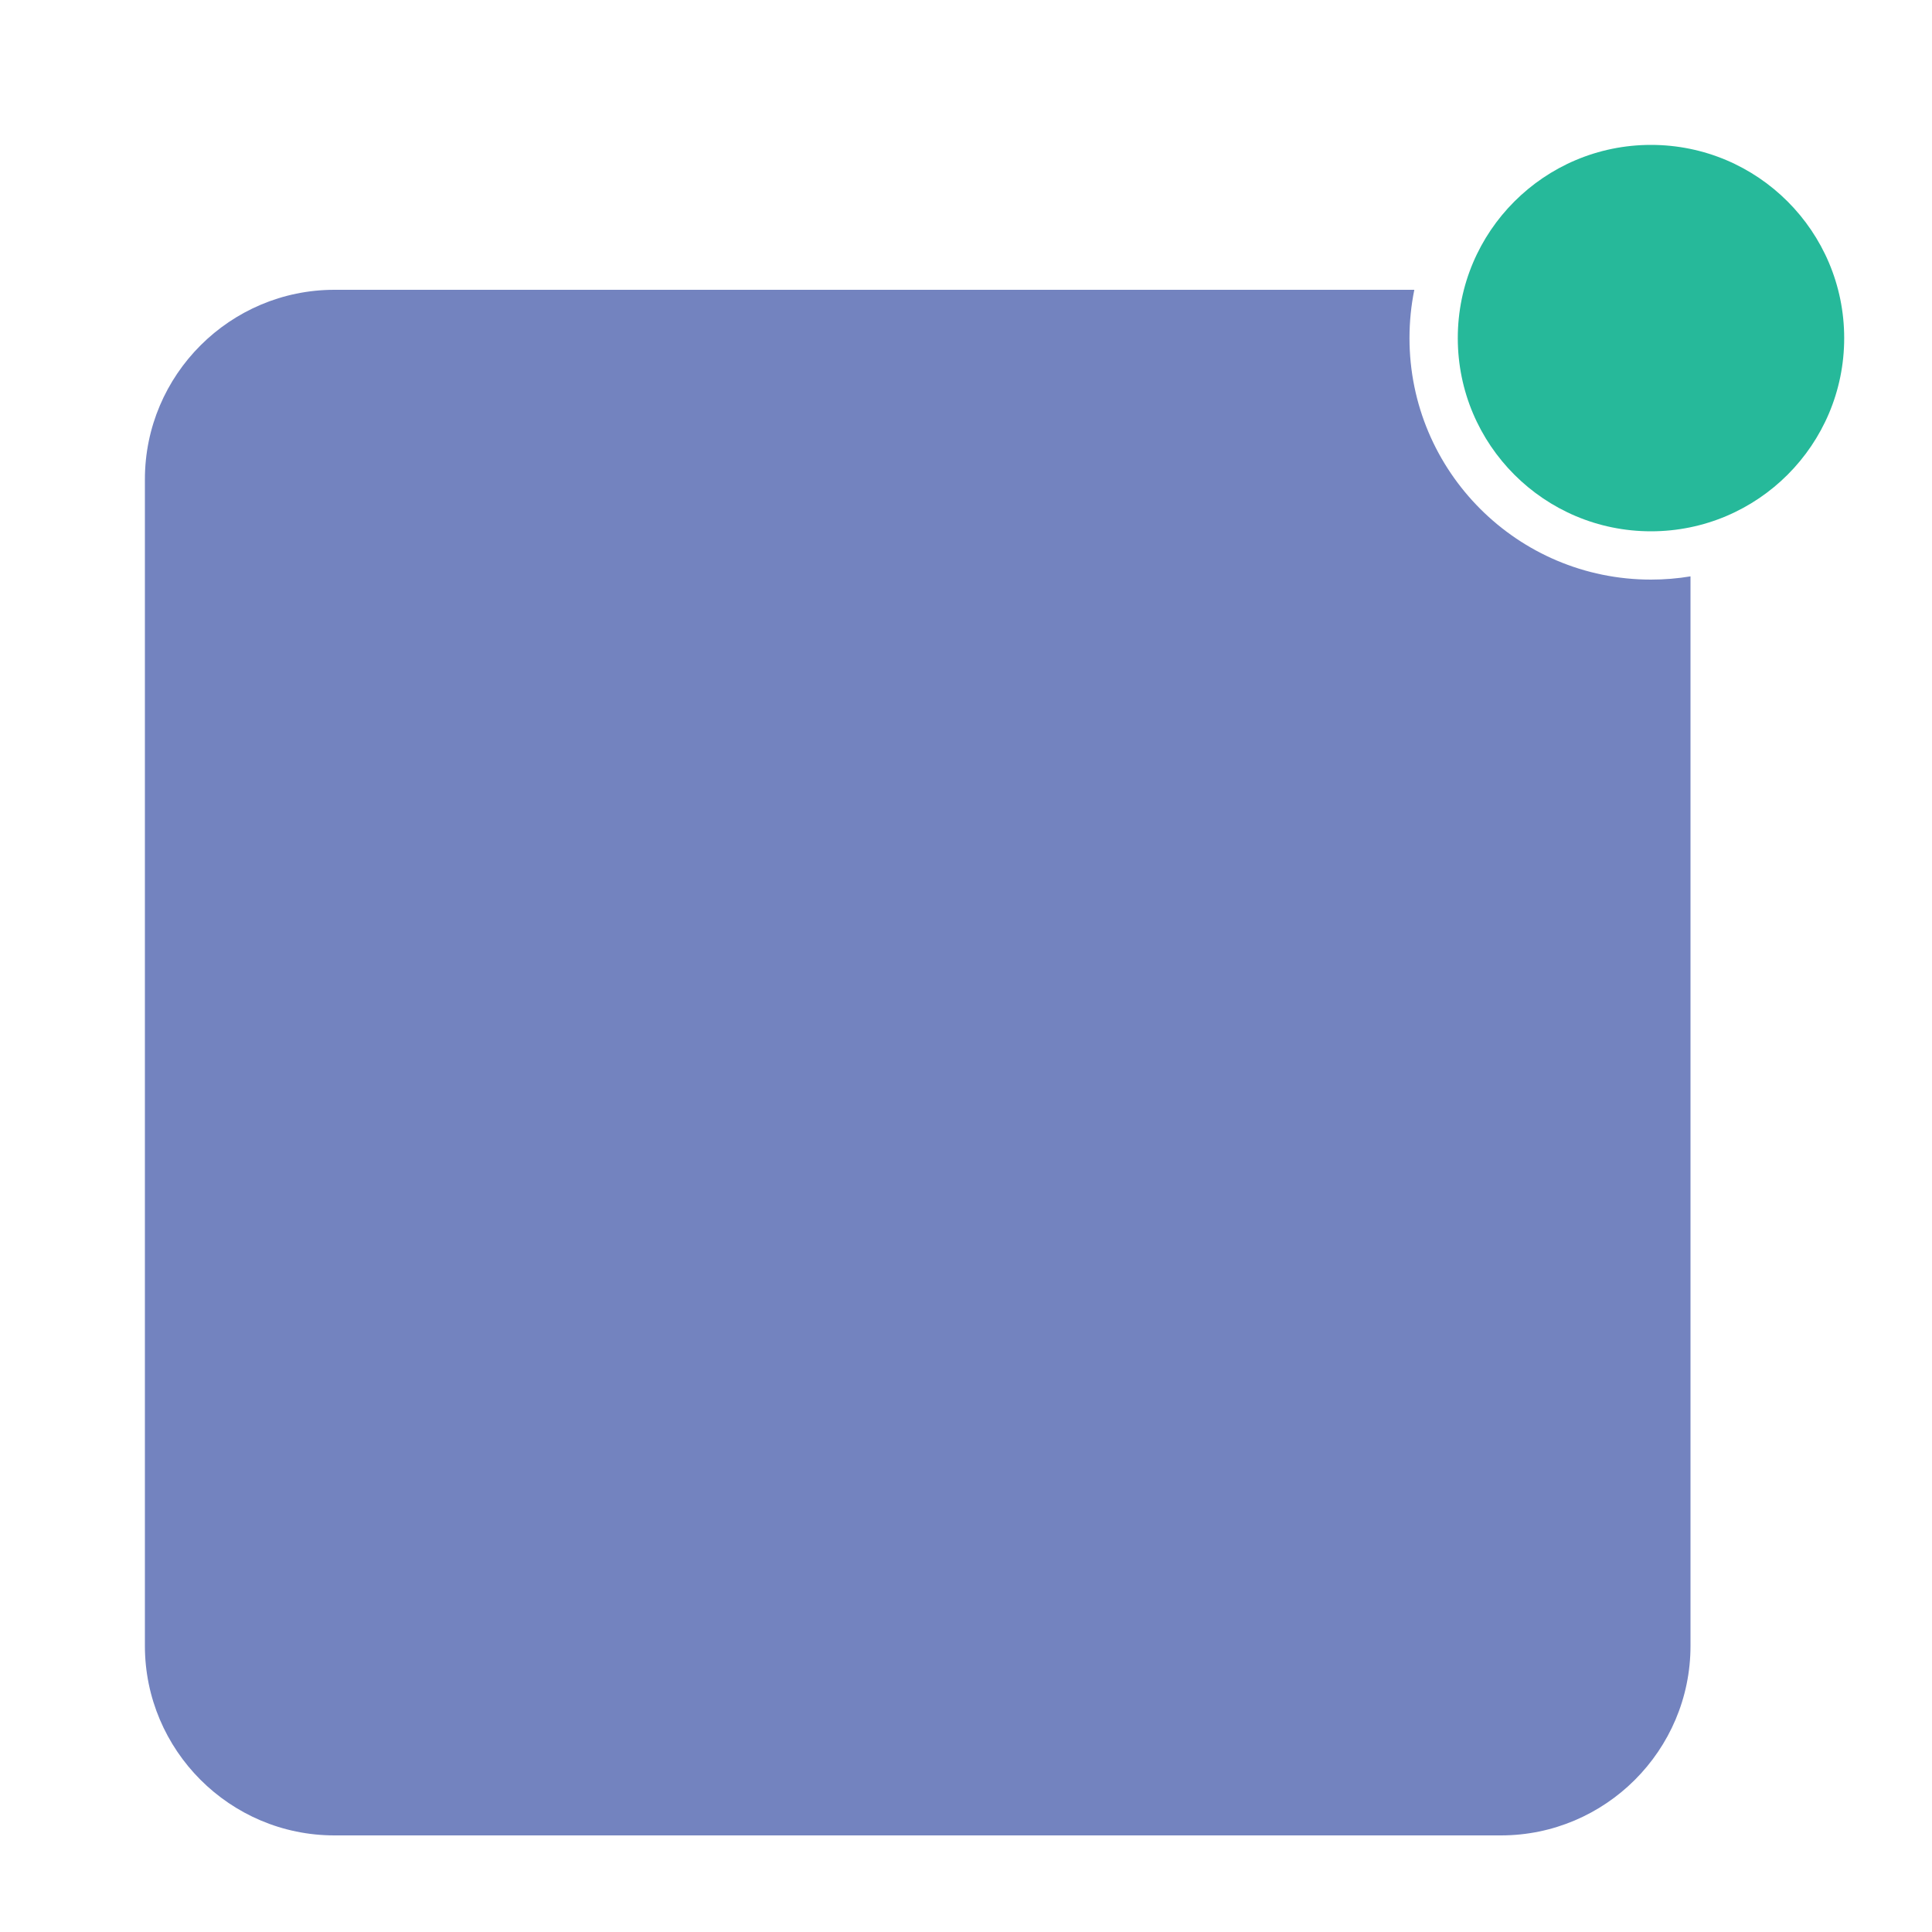 <svg width="40" height="40" viewBox="0 0 40 40" xmlns="http://www.w3.org/2000/svg">
  <g transform="translate(3 3)" fill="none" fill-rule="evenodd">
    <path d="M26.282 3H3.924C1.766 3 0 4.757 0 6.924v24.152C0 33.234 1.757 35 3.924 35h24.152C30.234 35 32 33.243 32 31.076V8.933C31.734 8.977 31.46 9 31.182 9c-2.761 0-5-2.239-5-5 0-.342.034-.677.1-1z" fill="#7383BF"/>
    <circle fill="#26B99A" cx="31.182" cy="4" r="4"/>
  </g>
</svg>